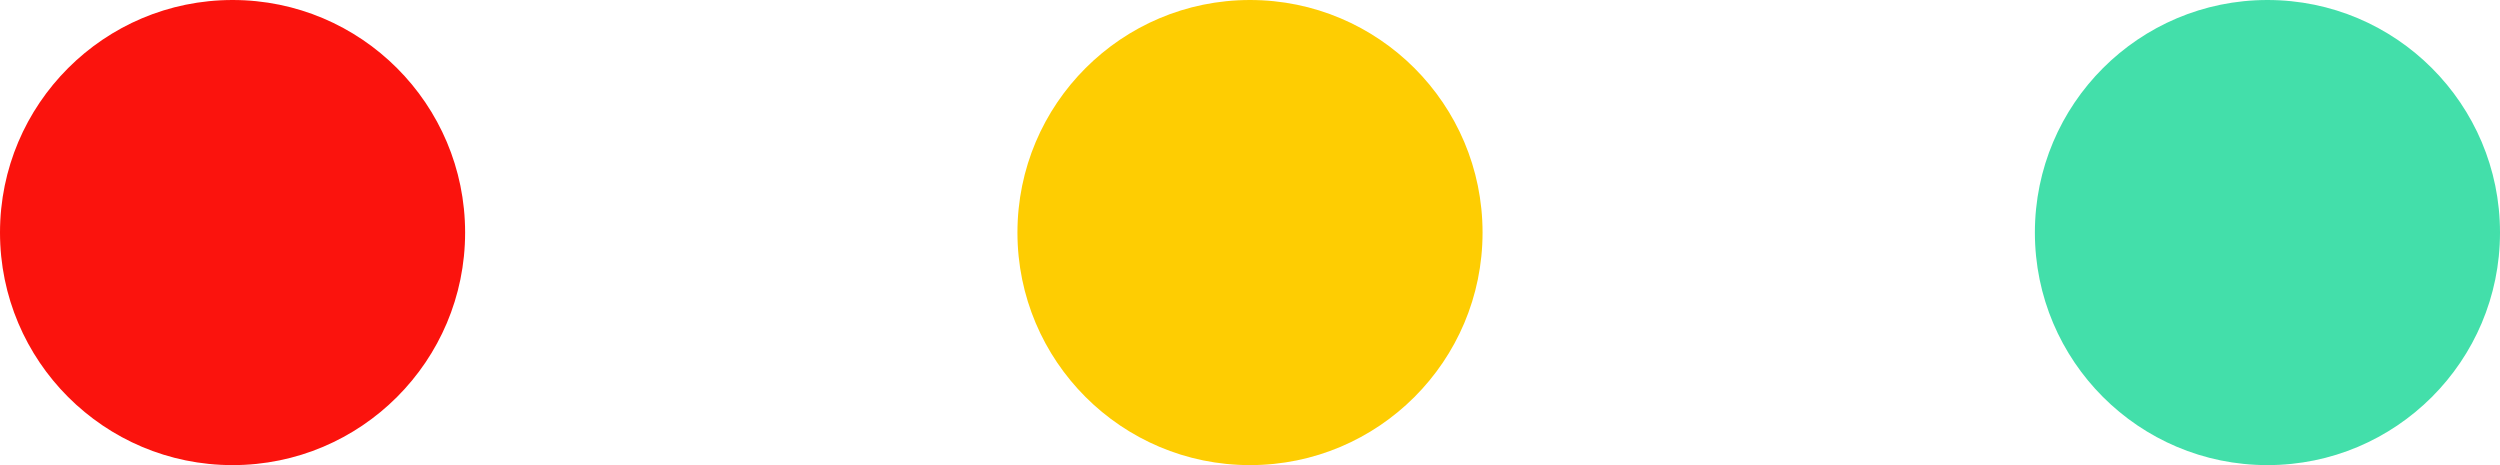 <svg xmlns="http://www.w3.org/2000/svg" width="86" height="16" viewBox="0 0 86 16">
  <g id="Grupo_1109569" data-name="Grupo 1109569" transform="translate(-947 -3505)">
    <circle id="Elipse_11380" data-name="Elipse 11380" cx="8" cy="8" r="8" transform="translate(947 3505)" fill="#fb130d"/>
    <circle id="Elipse_11381" data-name="Elipse 11381" cx="8" cy="8" r="8" transform="translate(982 3505)" fill="#fecd02"/>
    <circle id="Elipse_11382" data-name="Elipse 11382" cx="8" cy="8" r="8" transform="translate(1017 3505)" fill="#43dfaa"/>
  </g>
</svg>
